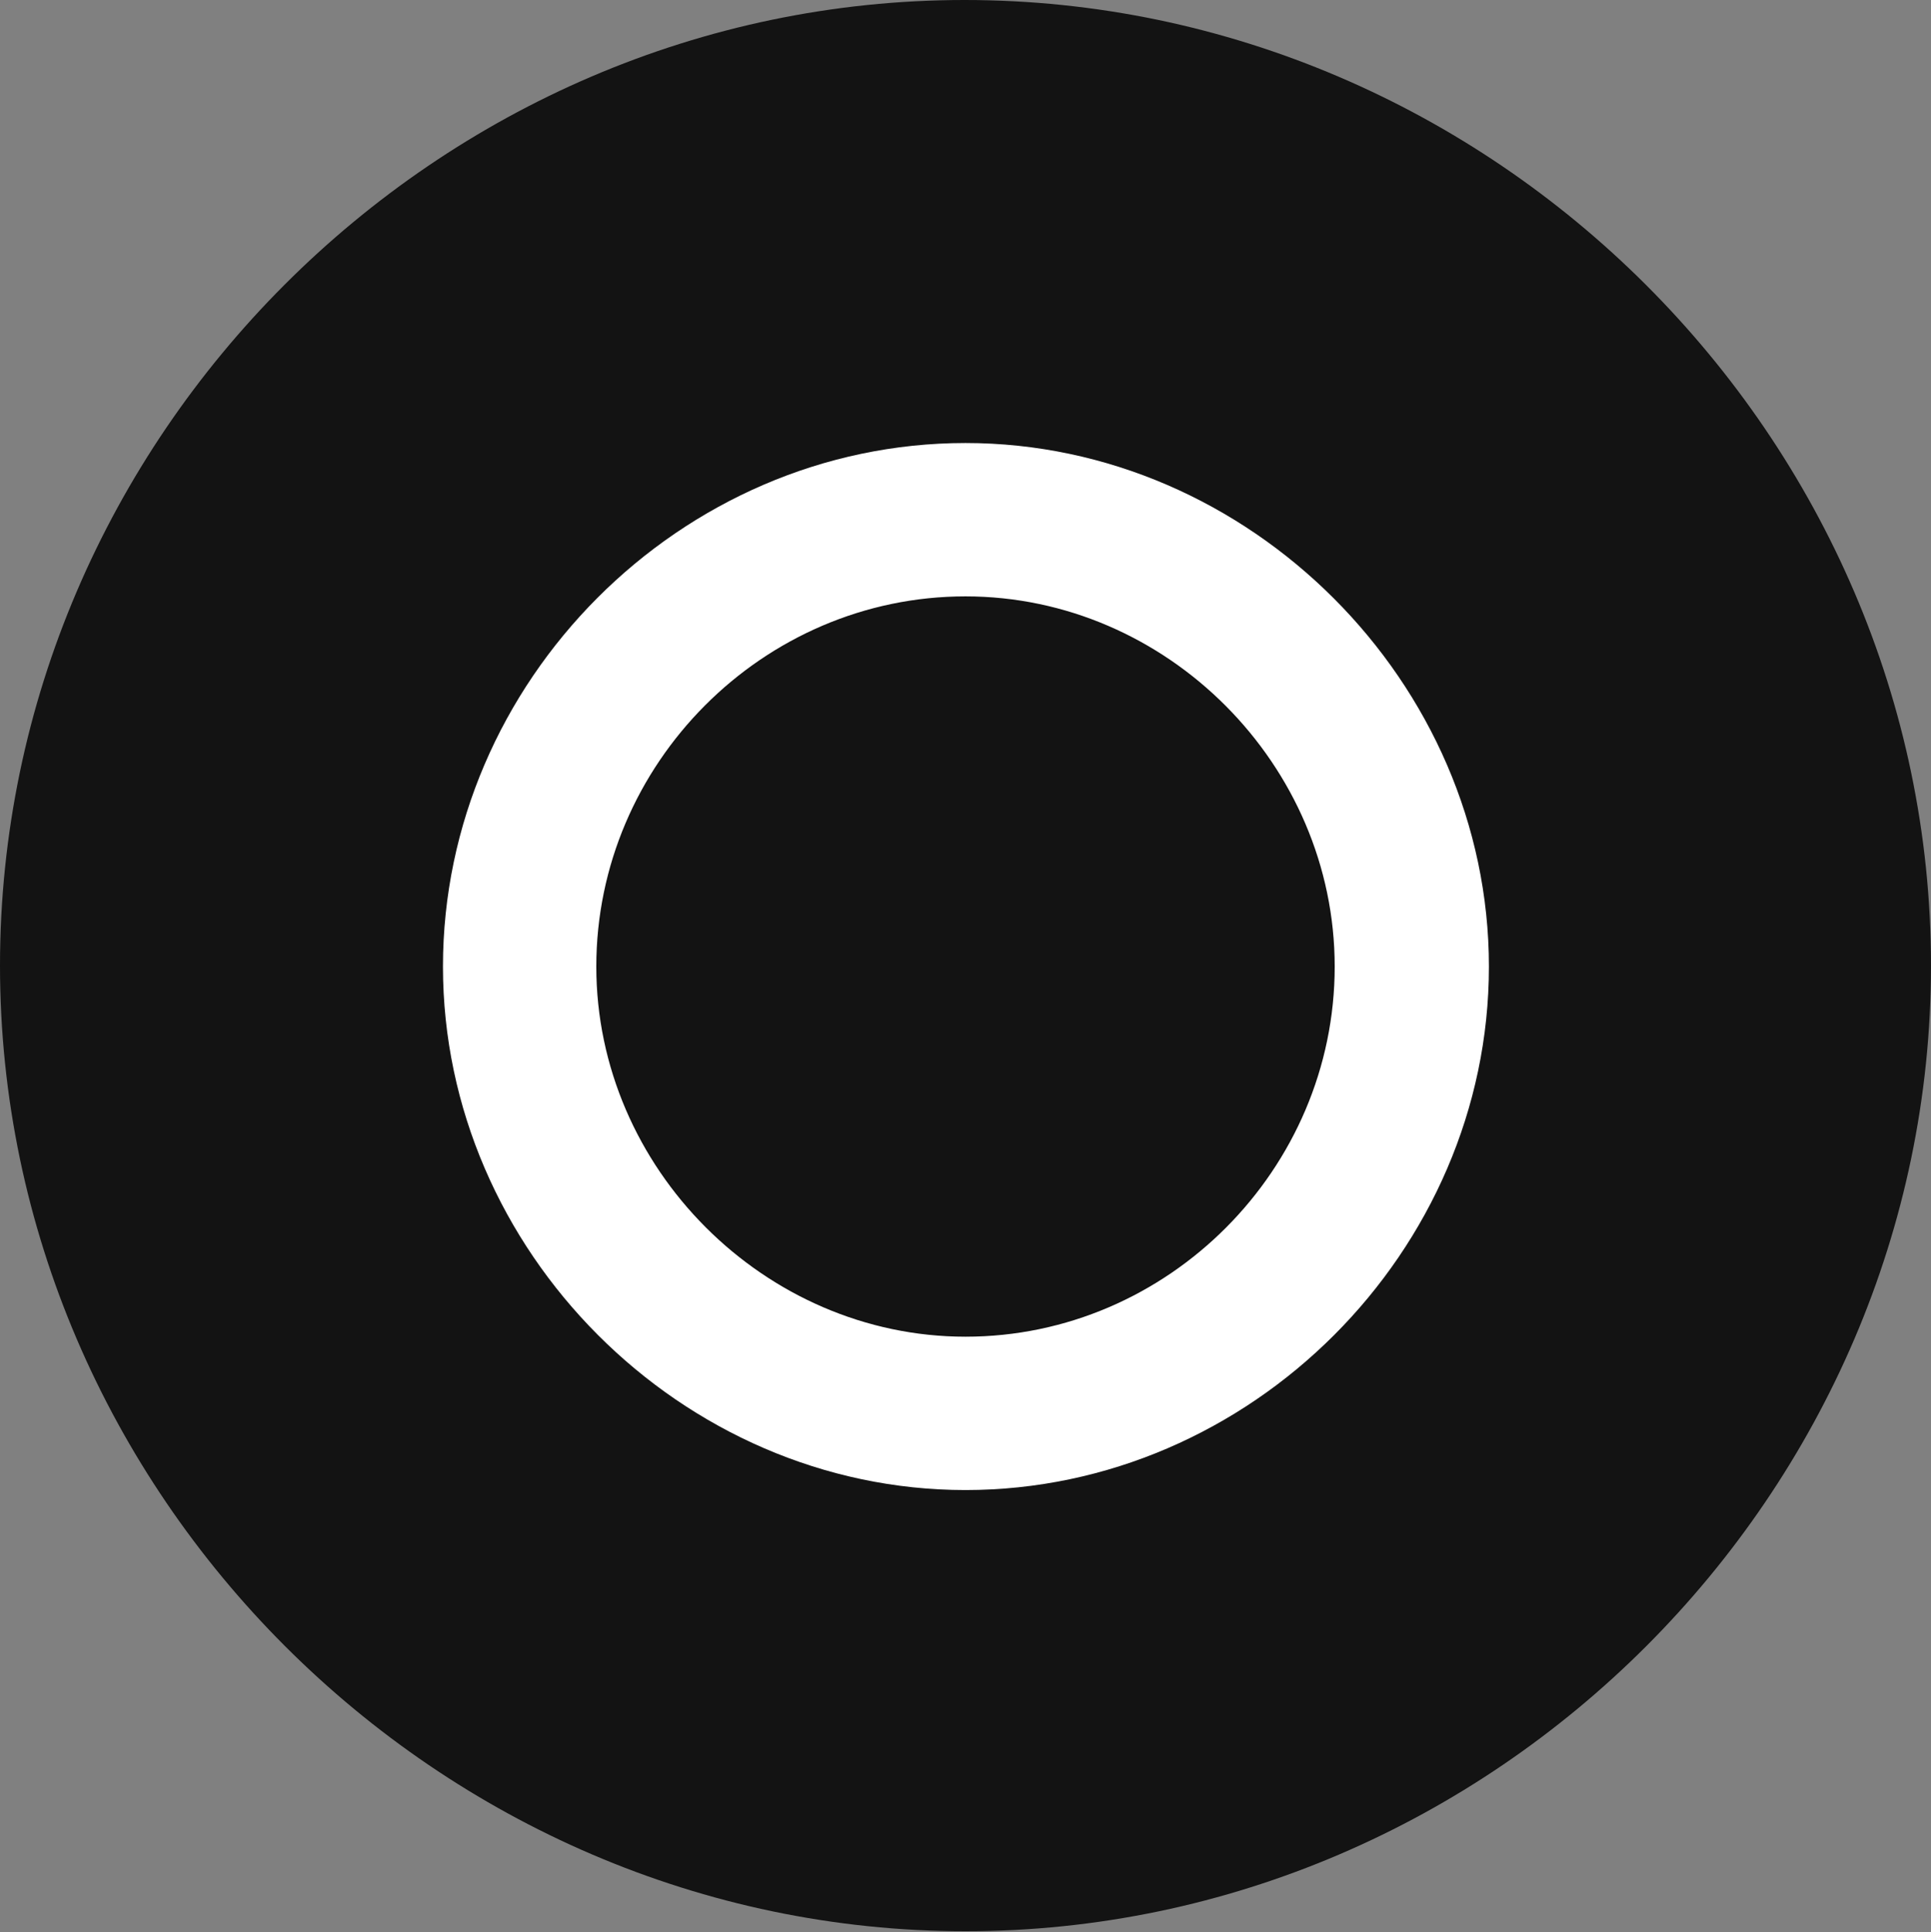 <?xml version="1.0" encoding="UTF-8"?>
<!--Generator: Apple Native CoreSVG 175.5-->
<!DOCTYPE svg
PUBLIC "-//W3C//DTD SVG 1.1//EN"
       "http://www.w3.org/Graphics/SVG/1.1/DTD/svg11.dtd">
<svg version="1.1" xmlns="http://www.w3.org/2000/svg" xmlns:xlink="http://www.w3.org/1999/xlink" width="19.922" height="19.932">
 <rect width="100%" height="100%" fill="#808080" stroke="none"/>
 <g>
  <rect height="19.932" opacity="0" width="19.922" x="0" y="0"/>
  <path d="M9.961 19.922C15.41 19.922 19.922 15.4 19.922 9.961C19.922 4.512 15.4 0 9.951 0C4.512 0 0 4.512 0 9.961C0 15.4 4.521 19.922 9.961 19.922Z" fill="#000000" fill-opacity="0.85"/>
  <path d="M9.961 15.371C7.031 15.371 4.57 12.9 4.57 9.971C4.57 7.031 7.021 4.57 9.961 4.57C12.891 4.57 15.361 7.041 15.361 9.971C15.361 12.91 12.9 15.371 9.961 15.371ZM9.961 13.789C12.051 13.789 13.77 12.06 13.77 9.971C13.77 7.891 12.041 6.152 9.961 6.152C7.871 6.152 6.152 7.881 6.152 9.971C6.152 12.051 7.891 13.789 9.961 13.789Z" fill="#ffffff"/>
 </g>
</svg>
